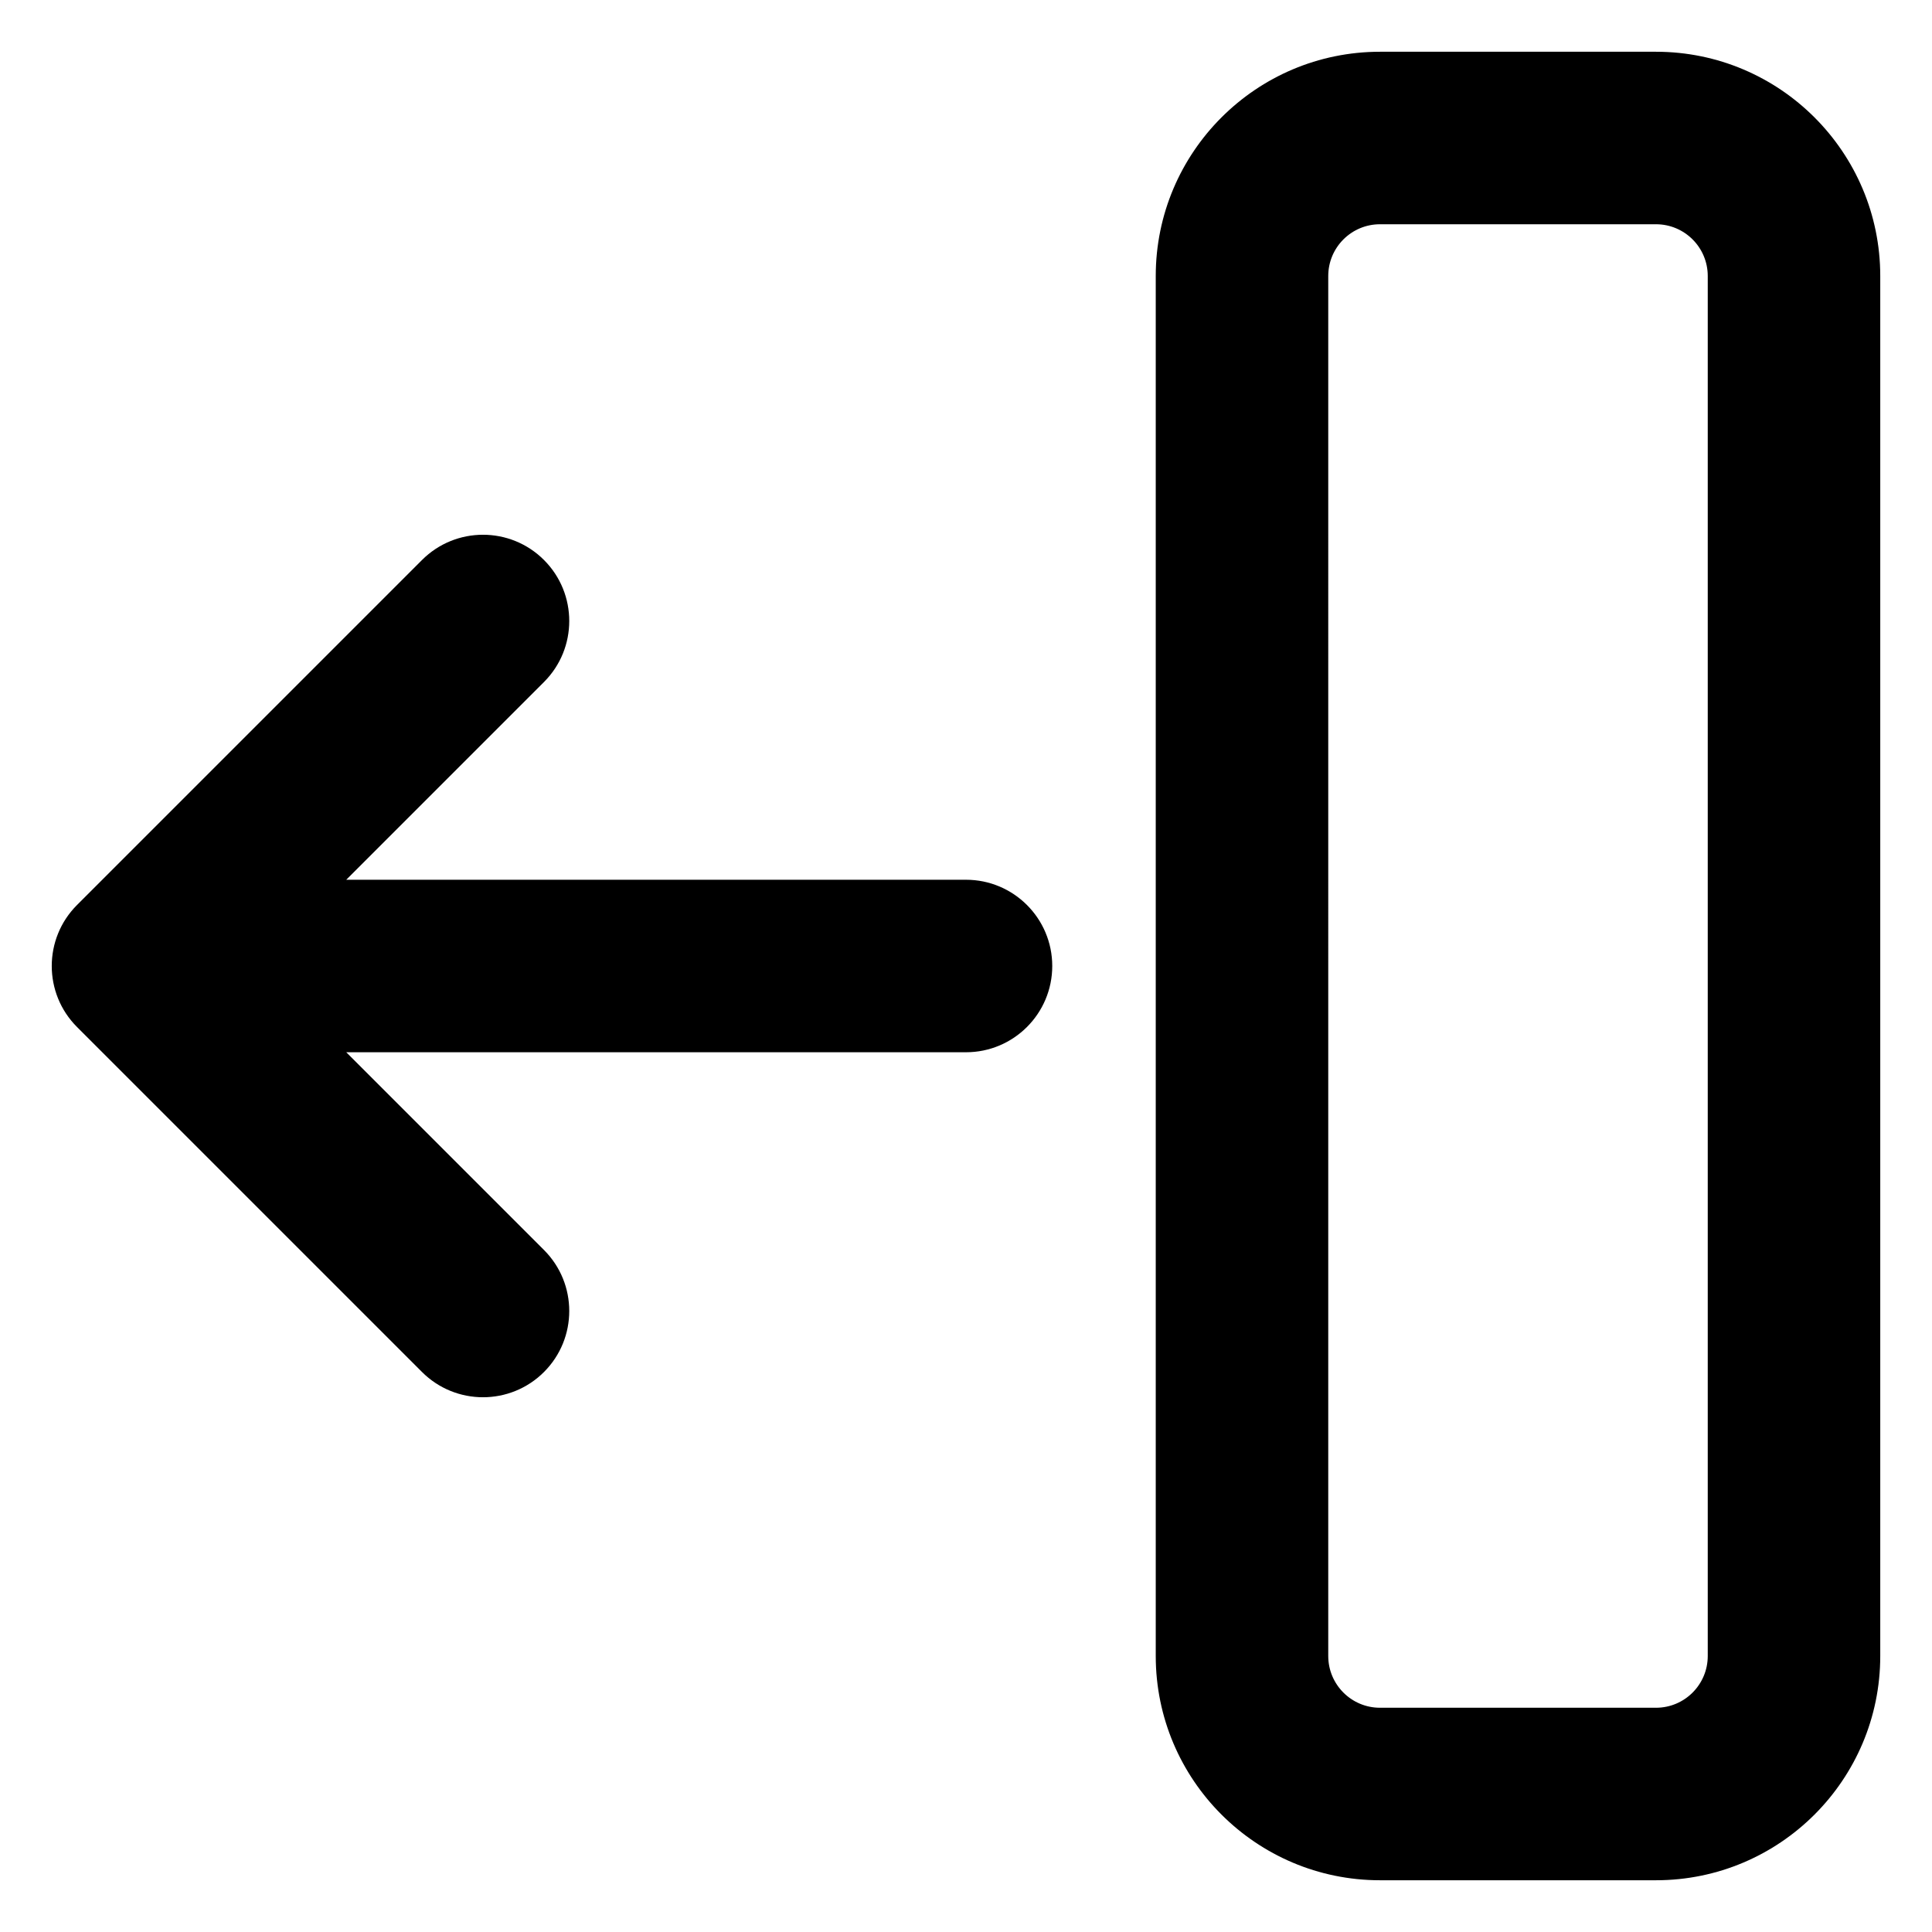 <svg xmlns="http://www.w3.org/2000/svg" fill="none" viewBox="0 0 14 14" id="Line-Arrow-Move-Left-2--Streamline-Core-Remix">
  <desc>
    Line Arrow Move Left 2 Streamline Icon: https://streamlinehq.com
  </desc>
  <g id="Free Remix/Interface Essential/line-arrow-move-left-2--move-left-arrows">
    <path id="Union" fill="#000000" fill-rule="evenodd" d="M13.625 2c0 -0.897 -0.728 -1.625 -1.625 -1.625h-2c-0.897 0 -1.625 0.728 -1.625 1.625v10c0 0.897 0.728 1.625 1.625 1.625h2c0.897 0 1.625 -0.728 1.625 -1.625V2ZM12 1.625c0.207 0 0.375 0.168 0.375 0.375v10c0 0.207 -0.168 0.375 -0.375 0.375h-2c-0.207 0 -0.375 -0.168 -0.375 -0.375V2c0 -0.207 0.168 -0.375 0.375 -0.375h2ZM7.625 7c0 -0.345 -0.28 -0.625 -0.625 -0.625H2.509l1.433 -1.433c0.244 -0.244 0.244 -0.64 0 -0.884 -0.244 -0.244 -0.64 -0.244 -0.884 0l-2.5 2.5c-0.244 0.244 -0.244 0.64 0 0.884l2.5 2.5c0.244 0.244 0.64 0.244 0.884 0 0.244 -0.244 0.244 -0.64 0 -0.884L2.509 7.625H7c0.345 0 0.625 -0.28 0.625 -0.625Z" clip-rule="evenodd" stroke-width="1"></path>
  </g>
</svg>